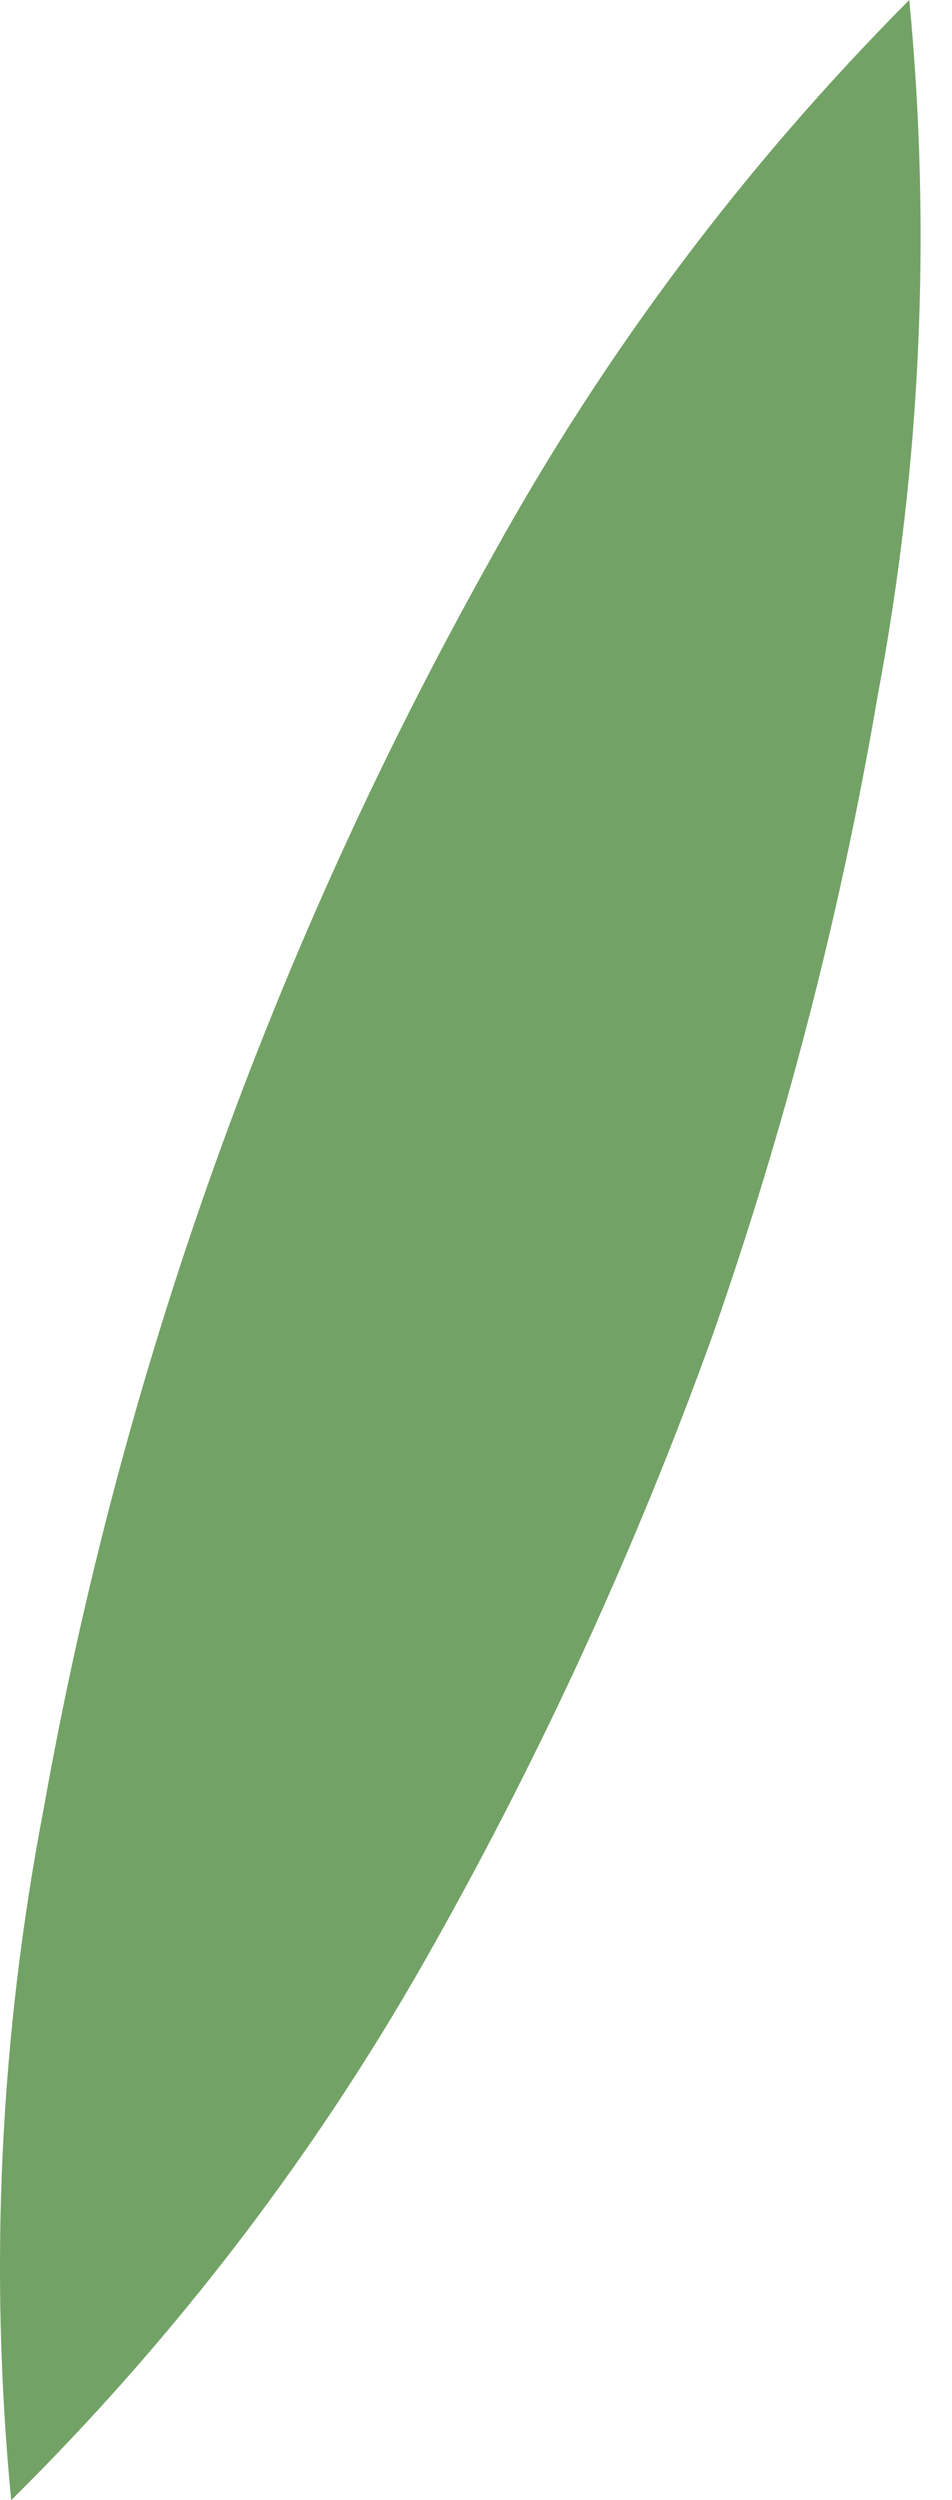 <svg width="8" height="21" viewBox="0 0 8 21" fill="none" xmlns="http://www.w3.org/2000/svg">
<path d="M0.094 21C-0.093 19.059 -0.001 17.102 0.368 15.187C1.023 11.504 2.294 7.954 4.131 4.681C5.074 2.968 6.255 1.392 7.641 0C7.828 1.948 7.739 3.912 7.377 5.835C7.065 7.668 6.599 9.471 5.984 11.228C5.348 12.989 4.567 14.695 3.648 16.33C2.691 18.043 1.495 19.615 0.094 21Z" fill="#72A265"/>
</svg>
